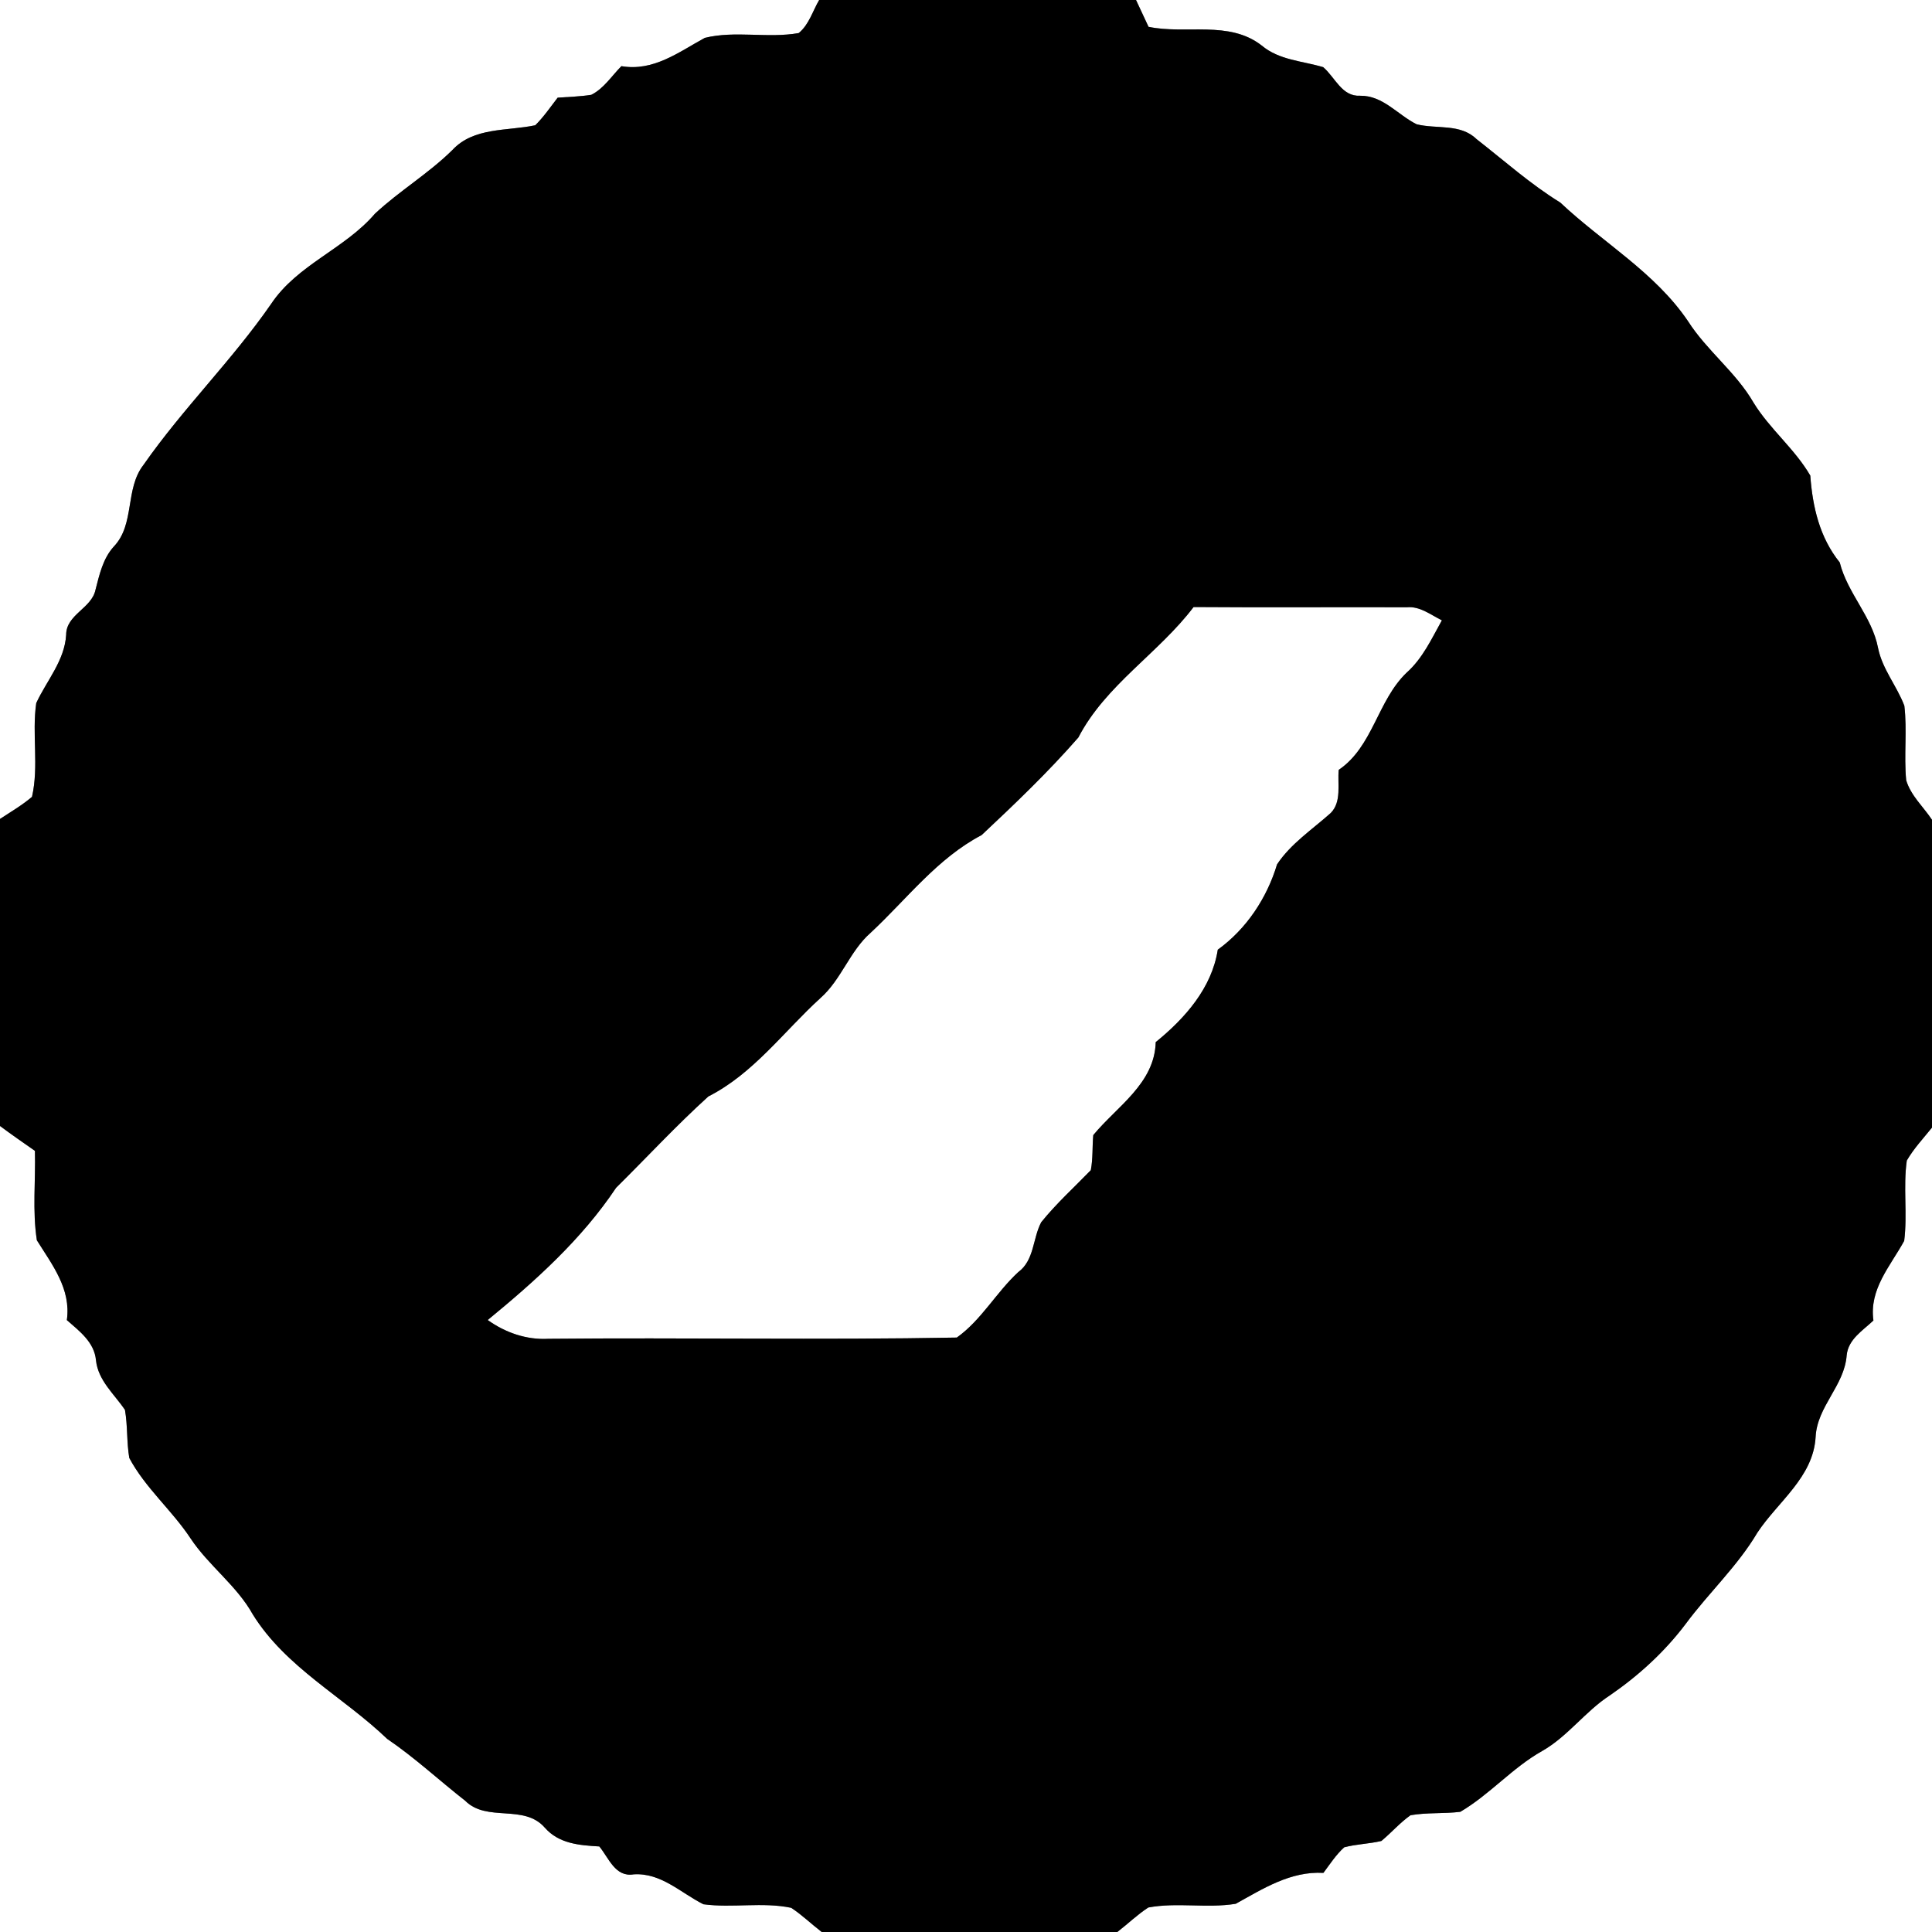 <?xml version="1.0" encoding="UTF-8" ?>
<!DOCTYPE svg PUBLIC "-//W3C//DTD SVG 1.1//EN" "http://www.w3.org/Graphics/SVG/1.1/DTD/svg11.dtd">
<svg width="250pt" height="250pt" viewBox="0 0 250 250" version="1.1" xmlns="http://www.w3.org/2000/svg">
<rect x="0" y="0" width="250" height="250" fill="#808080" stroke="none"/>
<g id="#ffffffff">
<path fill="#ffffff" opacity="1.00" d=" M 0.00 0.00 L 106.00 0.00 C 105.15 1.44 104.69 3.19 103.35 4.28 C 99.33 4.99 95.14 3.93 91.20 4.90 C 87.80 6.76 84.55 9.27 80.41 8.56 C 79.15 9.82 78.14 11.46 76.51 12.27 C 75.07 12.50 73.61 12.53 72.16 12.64 C 71.22 13.85 70.36 15.13 69.26 16.21 C 65.61 16.98 61.30 16.43 58.53 19.42 C 55.44 22.47 51.68 24.70 48.52 27.65 C 44.61 32.22 38.48 34.23 35.08 39.33 C 30.03 46.63 23.65 52.87 18.58 60.14 C 16.14 63.25 17.49 67.83 14.73 70.72 C 13.32 72.27 12.87 74.34 12.36 76.31 C 11.87 78.73 8.55 79.51 8.56 82.16 C 8.35 85.51 6.04 88.06 4.69 90.98 C 4.11 95.00 5.05 99.14 4.14 103.11 C 2.86 104.20 1.40 105.05 0.00 105.97 L 0.00 0.00 Z" />
<path fill="#ffffff" opacity="1.00" d=" M 147.00 0.00 L 250.00 0.00 L 250.00 106.08 C 248.88 104.39 247.25 102.95 246.66 100.96 C 246.35 97.75 246.80 94.52 246.42 91.32 C 245.45 88.75 243.57 86.59 243.02 83.85 C 242.24 79.78 239.07 76.79 238.06 72.78 C 235.46 69.55 234.55 65.60 234.25 61.54 C 232.23 58.06 228.99 55.51 226.90 52.09 C 224.62 48.15 220.86 45.38 218.42 41.55 C 214.13 35.22 207.37 31.37 201.90 26.21 C 198.02 23.82 194.63 20.78 191.05 17.99 C 188.97 15.96 185.89 16.73 183.31 16.08 C 180.85 14.86 178.97 12.35 176.00 12.39 C 173.63 12.52 172.77 10.01 171.22 8.69 C 168.51 7.88 165.51 7.79 163.25 5.88 C 159.03 2.60 153.44 4.48 148.62 3.47 C 148.21 2.60 147.40 0.87 147.00 0.00 Z" />
<path fill="#ffffff" opacity="1.00" d=" M 154.45 78.55 C 163.64 78.62 172.84 78.55 182.04 78.58 C 183.75 78.42 185.13 79.56 186.58 80.27 C 185.25 82.65 184.10 85.19 182.02 87.04 C 178.23 90.67 177.67 96.61 173.23 99.62 C 173.05 101.46 173.64 103.71 172.21 105.19 C 169.83 107.32 167.02 109.17 165.25 111.85 C 163.94 116.21 161.29 120.21 157.58 122.89 C 156.81 127.86 153.33 131.78 149.55 134.85 C 149.41 140.21 144.54 143.16 141.47 146.88 C 141.33 148.39 141.44 149.93 141.15 151.42 C 138.99 153.65 136.68 155.74 134.73 158.16 C 133.62 160.27 133.85 163.08 131.76 164.61 C 128.91 167.24 126.98 170.83 123.81 173.08 C 106.21 173.41 88.57 173.07 70.96 173.24 C 68.14 173.40 65.38 172.44 63.11 170.81 C 69.26 165.76 75.28 160.36 79.72 153.70 C 83.70 149.76 87.52 145.63 91.66 141.88 C 97.51 138.91 101.40 133.49 106.15 129.16 C 108.88 126.76 109.94 123.08 112.67 120.69 C 117.34 116.34 121.28 111.07 127.02 108.06 C 131.34 104.01 135.65 99.89 139.54 95.43 C 143.06 88.64 149.89 84.56 154.45 78.55 Z" />
<path fill="#ffffff" opacity="1.00" d=" M 0.00 145.70 C 1.48 146.81 3.01 147.86 4.52 148.92 C 4.62 152.77 4.18 156.67 4.77 160.49 C 6.76 163.68 9.22 166.79 8.65 170.82 C 10.28 172.25 12.21 173.68 12.42 176.02 C 12.70 178.65 14.78 180.38 16.17 182.44 C 16.53 184.50 16.38 186.61 16.73 188.66 C 18.79 192.53 22.23 195.40 24.64 199.04 C 27.00 202.61 30.62 205.14 32.72 208.92 C 37.00 215.79 44.39 219.54 50.10 225.01 C 53.66 227.43 56.82 230.37 60.20 233.02 C 63.02 235.84 67.79 233.39 70.50 236.50 C 72.32 238.58 74.97 238.78 77.55 238.93 C 78.79 240.43 79.61 242.94 82.00 242.54 C 85.54 242.31 88.09 244.94 91.02 246.41 C 94.78 246.92 98.65 246.09 102.38 246.87 C 103.78 247.79 104.99 248.97 106.33 250.00 L 0.00 250.00 L 0.00 145.70 Z" />
<path fill="#ffffff" opacity="1.00" d=" M 246.74 150.17 C 247.64 148.62 248.88 147.30 250.00 145.91 L 250.00 250.00 L 144.58 250.00 C 145.93 248.96 147.16 247.76 148.59 246.83 C 152.32 246.13 156.16 246.96 159.90 246.35 C 163.45 244.39 167.00 242.11 171.25 242.35 C 172.10 241.21 172.88 240.00 173.94 239.04 C 175.52 238.62 177.16 238.60 178.75 238.22 C 180.04 237.15 181.15 235.86 182.52 234.89 C 184.65 234.52 186.82 234.71 188.96 234.45 C 192.77 232.22 195.69 228.75 199.55 226.58 C 202.88 224.69 205.13 221.44 208.33 219.37 C 212.05 216.81 215.41 213.74 218.13 210.13 C 221.11 206.10 224.84 202.66 227.40 198.33 C 230.06 194.30 234.64 191.16 234.94 185.94 C 235.14 181.96 238.67 179.32 238.96 175.36 C 239.17 173.29 241.04 172.18 242.42 170.87 C 241.85 166.81 244.60 163.85 246.40 160.57 C 246.84 157.12 246.25 153.62 246.74 150.17 Z" />
</g>
<g id="#000000ff">
<path fill="#000000" opacity="1.00" d=" M 106.00 0.00 L 147.00 0.00 C 147.40 0.87 148.21 2.60 148.62 3.47 C 153.44 4.48 159.03 2.60 163.25 5.88 C 165.51 7.79 168.51 7.88 171.22 8.69 C 172.77 10.01 173.63 12.52 176.00 12.39 C 178.97 12.35 180.85 14.86 183.31 16.08 C 185.89 16.73 188.97 15.96 191.05 17.99 C 194.63 20.78 198.02 23.82 201.90 26.21 C 207.37 31.37 214.13 35.22 218.42 41.55 C 220.86 45.38 224.62 48.15 226.90 52.09 C 228.99 55.51 232.23 58.06 234.25 61.54 C 234.55 65.60 235.46 69.55 238.06 72.78 C 239.07 76.79 242.24 79.78 243.02 83.85 C 243.57 86.59 245.45 88.75 246.42 91.32 C 246.80 94.52 246.35 97.75 246.66 100.96 C 247.25 102.95 248.88 104.39 250.00 106.08 L 250.00 145.91 C 248.88 147.30 247.64 148.62 246.74 150.17 C 246.25 153.62 246.84 157.12 246.40 160.57 C 244.60 163.85 241.85 166.81 242.42 170.87 C 241.04 172.18 239.17 173.29 238.96 175.36 C 238.67 179.32 235.14 181.96 234.94 185.94 C 234.64 191.16 230.06 194.30 227.40 198.33 C 224.84 202.66 221.11 206.10 218.13 210.13 C 215.41 213.74 212.05 216.81 208.33 219.37 C 205.13 221.44 202.88 224.69 199.55 226.58 C 195.69 228.75 192.77 232.22 188.96 234.45 C 186.82 234.71 184.65 234.52 182.52 234.89 C 181.15 235.86 180.04 237.15 178.75 238.22 C 177.16 238.60 175.52 238.62 173.94 239.04 C 172.88 240.00 172.10 241.21 171.25 242.35 C 167.00 242.11 163.45 244.39 159.90 246.35 C 156.16 246.96 152.32 246.13 148.59 246.83 C 147.16 247.76 145.93 248.96 144.58 250.00 L 106.33 250.00 C 104.99 248.97 103.78 247.79 102.38 246.87 C 98.65 246.09 94.78 246.92 91.02 246.41 C 88.09 244.94 85.54 242.31 82.00 242.54 C 79.61 242.94 78.79 240.43 77.55 238.93 C 74.97 238.78 72.32 238.58 70.50 236.50 C 67.79 233.39 63.02 235.84 60.20 233.02 C 56.82 230.37 53.66 227.43 50.10 225.01 C 44.39 219.54 37.00 215.79 32.72 208.92 C 30.62 205.14 27.00 202.61 24.64 199.04 C 22.23 195.40 18.79 192.53 16.73 188.66 C 16.38 186.61 16.53 184.50 16.17 182.44 C 14.78 180.38 12.70 178.65 12.42 176.02 C 12.21 173.68 10.28 172.25 8.65 170.82 C 9.22 166.79 6.76 163.68 4.77 160.49 C 4.18 156.67 4.62 152.77 4.52 148.92 C 3.01 147.86 1.48 146.81 0.00 145.70 L 0.00 105.97 C 1.40 105.05 2.86 104.20 4.14 103.11 C 5.05 99.14 4.11 95.00 4.69 90.98 C 6.04 88.06 8.35 85.51 8.56 82.16 C 8.55 79.51 11.87 78.73 12.36 76.31 C 12.87 74.34 13.32 72.27 14.73 70.72 C 17.49 67.83 16.14 63.25 18.58 60.14 C 23.65 52.87 30.03 46.63 35.08 39.33 C 38.48 34.23 44.61 32.22 48.52 27.65 C 51.68 24.70 55.44 22.47 58.53 19.42 C 61.30 16.43 65.61 16.98 69.26 16.21 C 70.36 15.13 71.22 13.85 72.16 12.64 C 73.61 12.53 75.07 12.50 76.51 12.27 C 78.14 11.46 79.15 9.82 80.41 8.56 C 84.55 9.27 87.80 6.76 91.20 4.90 C 95.14 3.93 99.33 4.99 103.35 4.28 C 104.69 3.19 105.15 1.44 106.00 0.00 M 154.45 78.55 C 149.89 84.56 143.06 88.64 139.54 95.43 C 135.65 99.89 131.34 104.01 127.02 108.06 C 121.28 111.07 117.34 116.34 112.67 120.69 C 109.94 123.08 108.88 126.76 106.15 129.16 C 101.40 133.49 97.51 138.91 91.66 141.88 C 87.52 145.63 83.70 149.76 79.72 153.70 C 75.28 160.36 69.26 165.76 63.11 170.81 C 65.38 172.44 68.14 173.40 70.96 173.24 C 88.57 173.07 106.21 173.41 123.81 173.08 C 126.98 170.83 128.91 167.24 131.76 164.61 C 133.85 163.08 133.62 160.27 134.73 158.16 C 136.68 155.74 138.99 153.65 141.15 151.42 C 141.44 149.93 141.33 148.39 141.47 146.88 C 144.54 143.16 149.41 140.21 149.55 134.85 C 153.33 131.78 156.81 127.86 157.58 122.89 C 161.29 120.21 163.94 116.21 165.25 111.85 C 167.02 109.17 169.83 107.32 172.21 105.19 C 173.64 103.71 173.05 101.46 173.23 99.62 C 177.67 96.61 178.23 90.67 182.02 87.04 C 184.10 85.19 185.25 82.65 186.58 80.27 C 185.13 79.56 183.75 78.42 182.04 78.58 C 172.84 78.55 163.64 78.62 154.45 78.55 Z" />
</g>
</svg>
